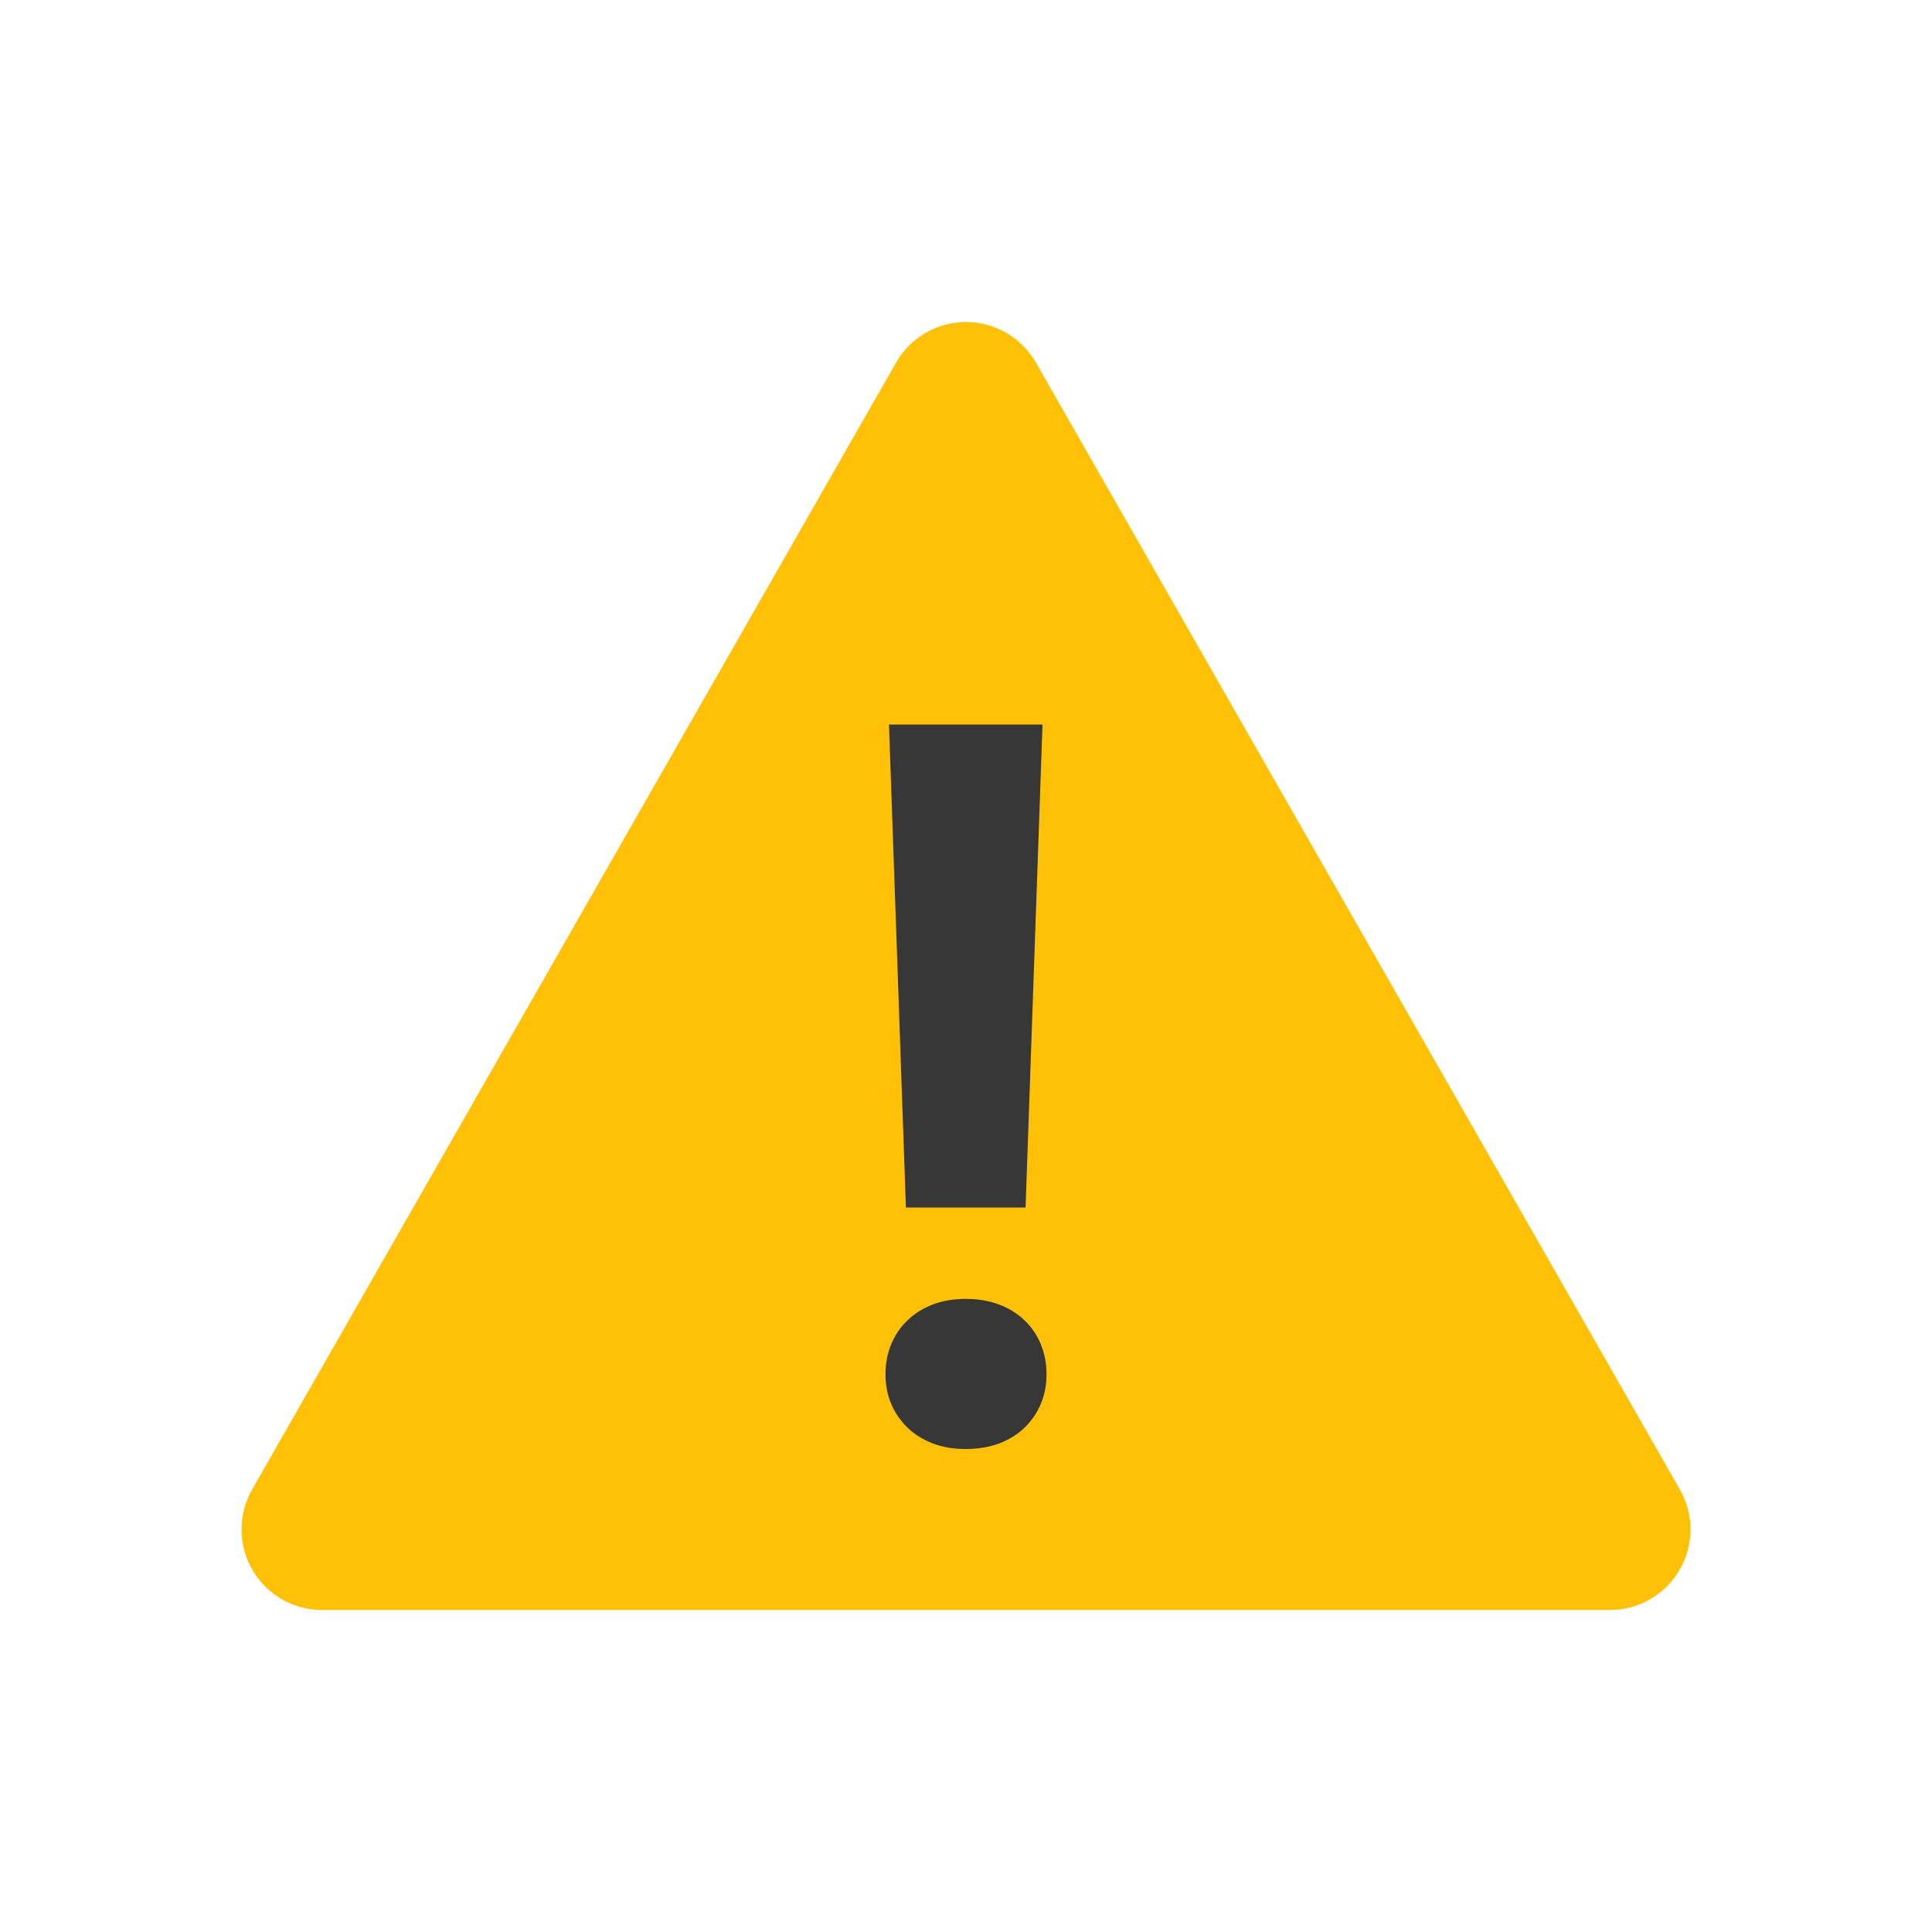 <svg width="30" height="30" viewBox="0 0 30 30" fill="none" xmlns="http://www.w3.org/2000/svg">
<path d="M25 25H5C4.551 25 4.139 24.761 3.916 24.372C3.693 23.984 3.695 23.507 3.92 23.12L13.92 5.62C14.144 5.236 14.555 5 15 5C15.444 5 15.855 5.236 16.08 5.62L26.08 23.12C26.305 23.507 26.306 23.984 26.084 24.372C25.861 24.761 25.447 25 25 25Z" fill="#FFC107"/>
<path d="M13.75 21.339C13.75 21.171 13.779 21.017 13.839 20.872C13.898 20.73 13.982 20.606 14.091 20.503C14.198 20.398 14.33 20.316 14.481 20.257C14.634 20.199 14.805 20.169 14.996 20.169C15.188 20.169 15.36 20.199 15.514 20.257C15.67 20.316 15.802 20.398 15.909 20.503C16.018 20.606 16.102 20.73 16.161 20.872C16.221 21.017 16.25 21.171 16.25 21.339C16.25 21.508 16.221 21.661 16.161 21.801C16.102 21.942 16.017 22.063 15.909 22.169C15.802 22.273 15.67 22.354 15.514 22.414C15.36 22.471 15.188 22.5 14.996 22.5C14.804 22.5 14.634 22.471 14.481 22.413C14.33 22.353 14.198 22.272 14.091 22.168C13.982 22.062 13.898 21.941 13.839 21.801C13.779 21.661 13.75 21.507 13.75 21.339ZM15.925 18.75H14.067L13.804 11.25H16.188L15.925 18.75Z" fill="#373737"/>
</svg>
